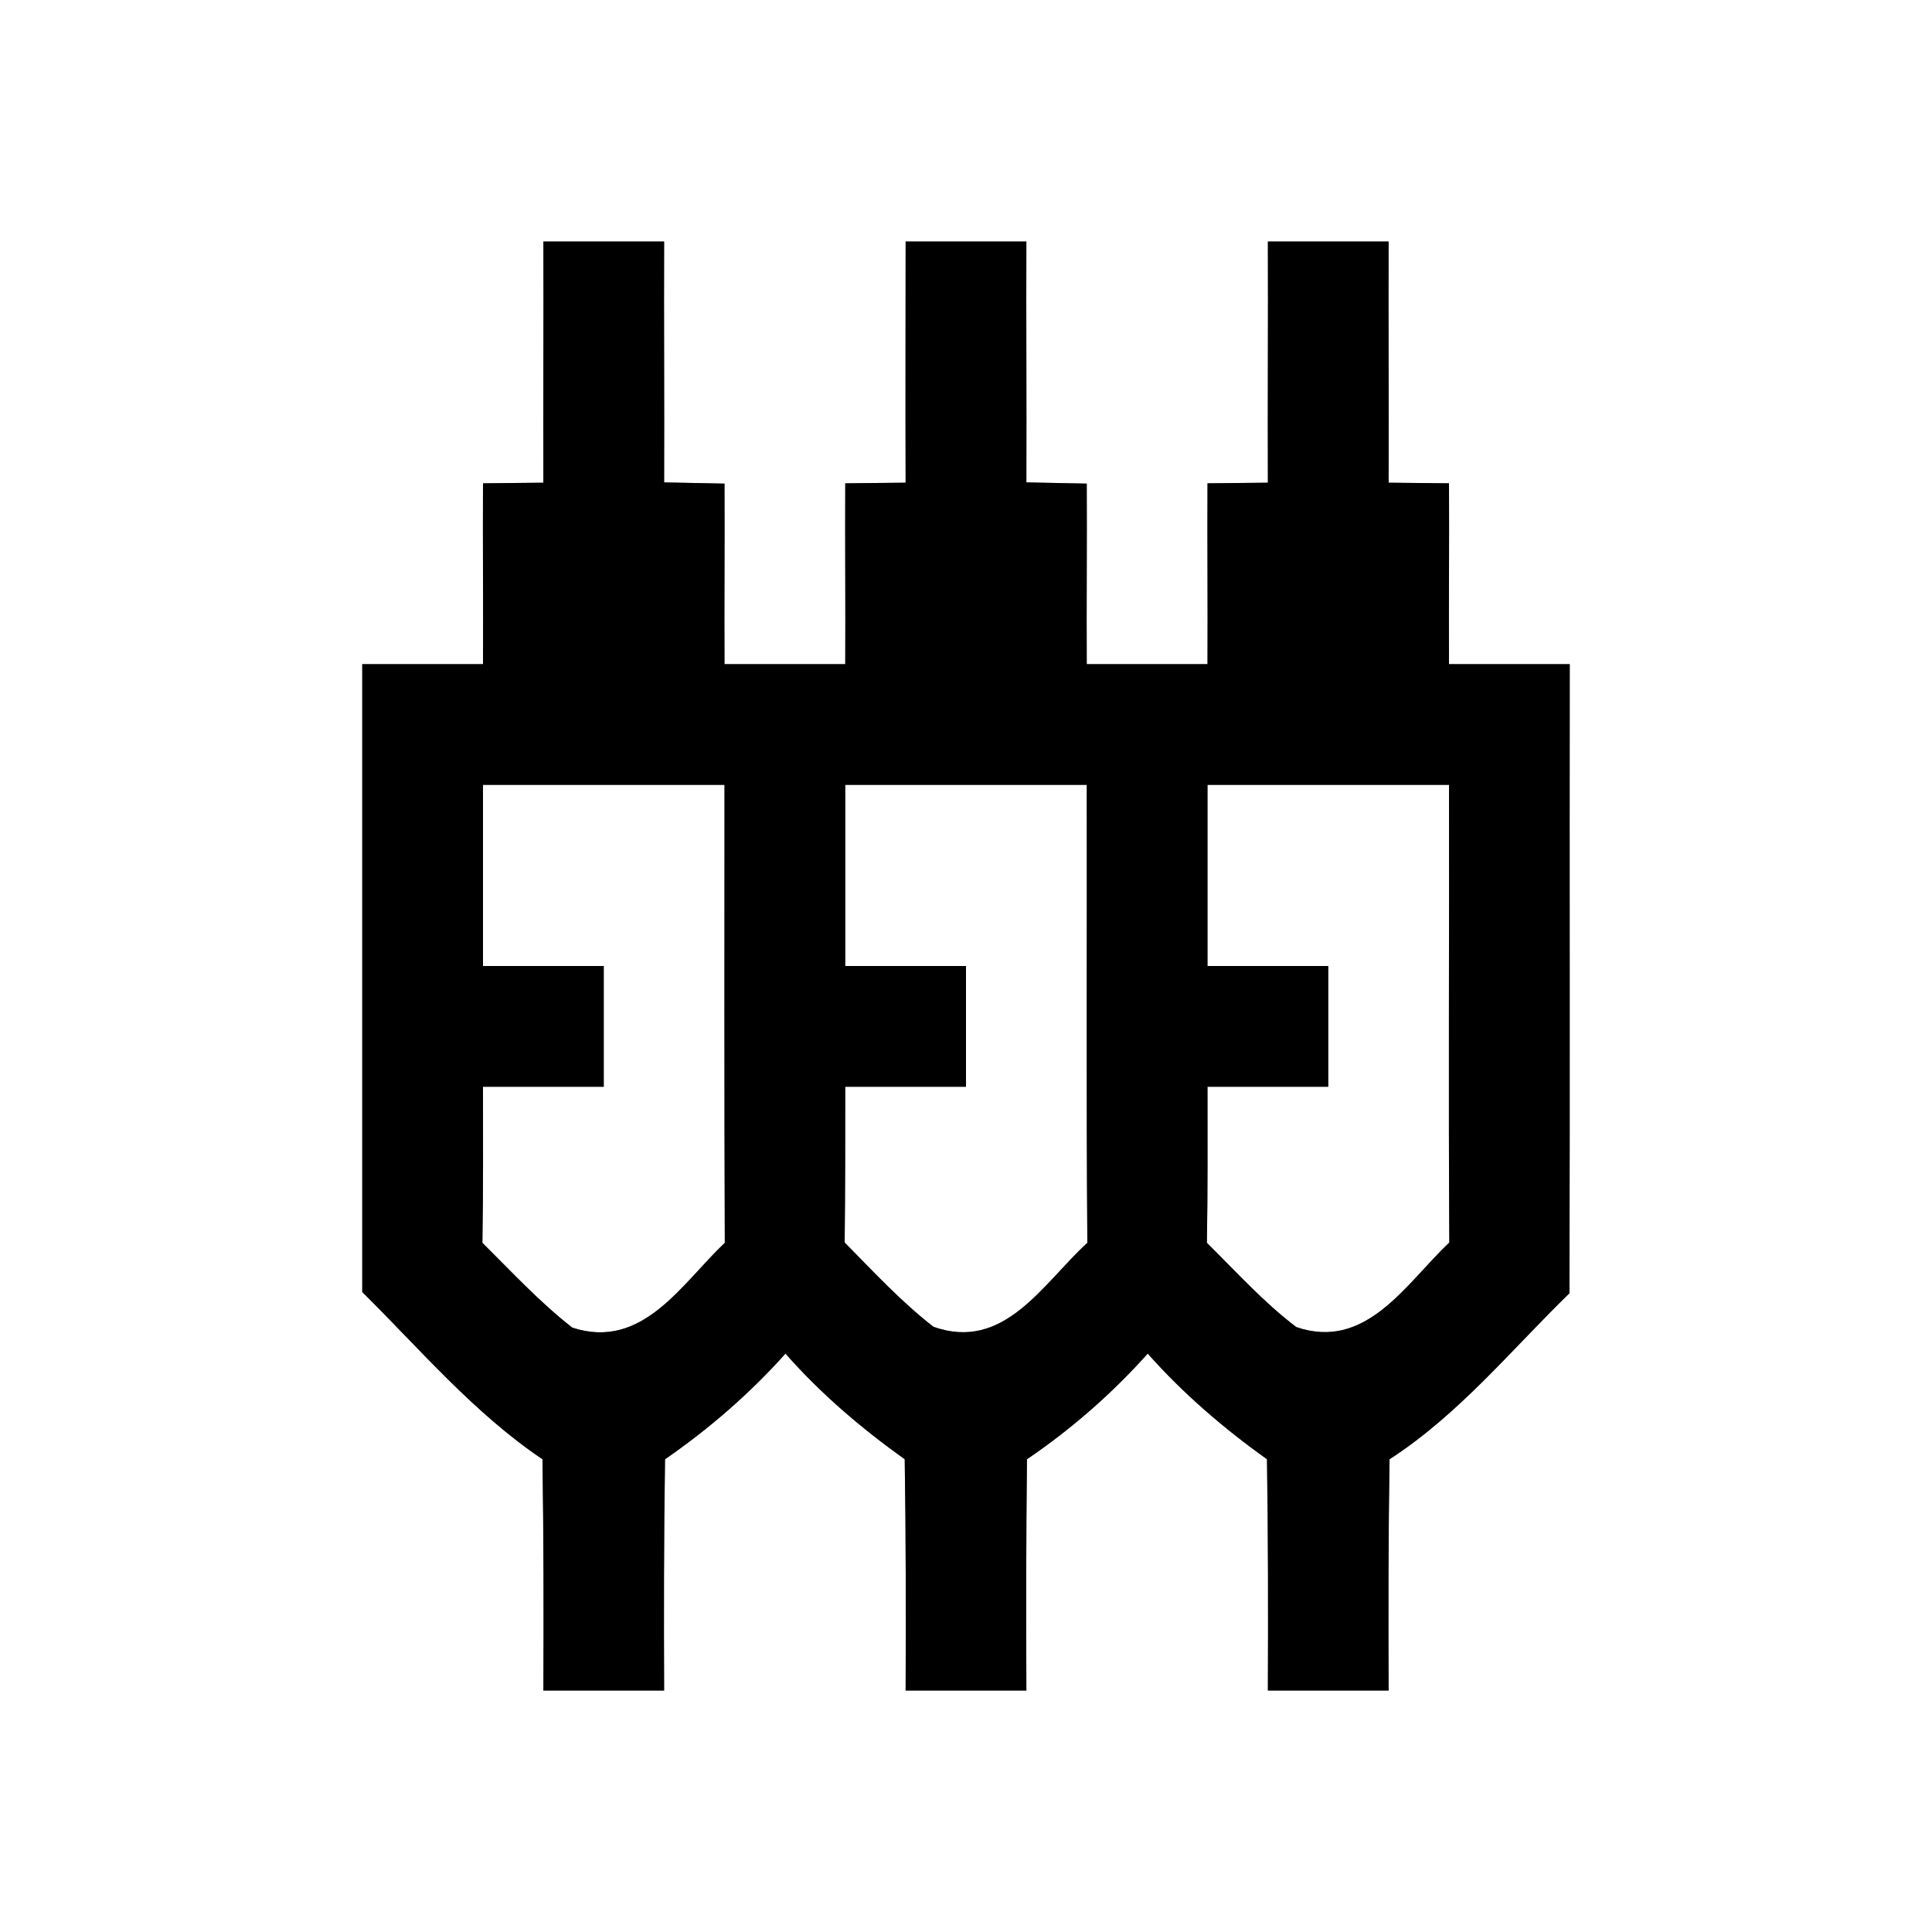 <?xml version="1.0" encoding="UTF-8" ?>
<!DOCTYPE svg PUBLIC "-//W3C//DTD SVG 1.1//EN" "http://www.w3.org/Graphics/SVG/1.1/DTD/svg11.dtd">
<svg width="64pt" height="64pt" viewBox="0 0 64 64" version="1.1" xmlns="http://www.w3.org/2000/svg">
<rect x="0" y="0" width="64" height="64" fill="#808080" stroke="none"/>
<g id="#ffffffff">
<path fill="#ffffff" opacity="1.00" d=" M 0.00 0.00 L 64.00 0.00 L 64.00 64.00 L 0.00 64.00 L 0.00 0.00 M 18.00 8.00 C 18.01 10.66 17.99 13.32 18.00 15.99 C 17.50 15.99 16.50 16.01 16.00 16.01 C 15.99 18.01 16.01 20.00 16.00 22.00 C 14.67 22.00 13.33 22.00 12.00 22.00 C 12.00 28.93 12.00 35.87 12.00 42.80 C 13.93 44.71 15.70 46.81 17.97 48.34 C 18.01 50.89 18.01 53.45 18.00 56.00 C 19.33 56.00 20.67 56.00 22.00 56.00 C 21.99 53.45 21.99 50.89 22.03 48.34 C 23.49 47.33 24.83 46.17 26.02 44.84 C 27.19 46.17 28.53 47.31 29.97 48.34 C 30.01 50.89 30.01 53.45 30.00 56.00 C 31.33 56.00 32.67 56.00 34.00 56.00 C 33.99 53.45 33.99 50.89 34.02 48.34 C 35.49 47.34 36.83 46.17 38.02 44.84 C 39.19 46.16 40.53 47.31 41.97 48.34 C 42.01 50.89 42.01 53.45 42.00 56.00 C 43.33 56.00 44.67 56.00 46.00 56.00 C 45.99 53.45 45.99 50.89 46.03 48.34 C 48.32 46.86 50.05 44.73 51.99 42.84 C 52.01 35.90 51.99 28.95 52.00 22.00 C 50.67 22.00 49.33 22.00 48.00 22.00 C 47.99 20.00 48.01 18.01 48.00 16.01 C 47.50 16.01 46.50 15.99 46.00 15.99 C 46.01 13.32 45.99 10.66 46.00 8.00 C 44.67 8.00 43.33 8.00 42.00 8.00 C 42.01 10.66 41.99 13.32 42.00 15.99 C 41.50 15.99 40.50 16.01 40.00 16.01 C 39.99 18.01 40.01 20.00 40.00 22.00 C 38.67 22.00 37.33 22.00 36.00 22.00 C 35.99 20.01 36.01 18.01 36.00 16.02 C 35.50 16.01 34.50 15.99 34.00 15.98 C 34.01 13.32 33.99 10.66 34.00 8.00 C 32.67 8.00 31.33 8.00 30.00 8.00 C 30.00 10.66 29.99 13.32 30.00 15.99 C 29.50 15.99 28.50 16.01 28.00 16.01 C 27.99 18.01 28.01 20.01 28.00 22.00 C 26.67 22.00 25.33 22.00 24.00 22.00 C 23.99 20.01 24.01 18.01 24.00 16.02 C 23.50 16.01 22.50 15.99 22.00 15.98 C 22.01 13.32 21.99 10.66 22.00 8.00 C 20.67 8.00 19.33 8.00 18.00 8.00 Z" />
<path fill="#ffffff" opacity="1.00" d=" M 16.00 26.00 C 18.67 26.00 21.33 26.00 24.00 26.00 C 24.00 31.06 23.99 36.11 24.01 41.17 C 22.58 42.52 21.29 44.74 18.96 43.98 C 17.88 43.14 16.95 42.13 15.98 41.17 C 16.01 39.45 16.00 37.73 16.00 36.00 C 17.33 36.00 18.67 36.00 20.00 36.00 C 20.00 34.67 20.00 33.33 20.00 32.00 C 18.67 32.00 17.33 32.00 16.00 32.00 C 16.00 30.00 16.00 28.00 16.00 26.00 Z" />
<path fill="#ffffff" opacity="1.00" d=" M 28.00 26.00 C 30.67 26.00 33.33 26.00 36.00 26.00 C 36.01 31.06 35.98 36.11 36.02 41.17 C 34.55 42.51 33.27 44.79 30.92 43.95 C 29.85 43.12 28.93 42.12 27.98 41.16 C 28.00 39.44 28.00 37.72 28.00 36.00 C 29.33 36.00 30.67 36.00 32.00 36.00 C 32.00 34.67 32.00 33.33 32.00 32.00 C 30.67 32.00 29.33 32.00 28.00 32.00 C 28.00 30.00 28.00 28.00 28.00 26.00 Z" />
<path fill="#ffffff" opacity="1.00" d=" M 40.00 26.00 C 42.67 26.00 45.33 26.00 48.00 26.00 C 48.01 31.06 47.98 36.11 48.01 41.16 C 46.58 42.51 45.26 44.76 42.94 43.96 C 41.86 43.14 40.94 42.12 39.98 41.17 C 40.01 39.44 40.00 37.72 40.00 36.00 C 41.33 36.00 42.67 36.00 44.00 36.00 C 44.00 34.67 44.00 33.33 44.00 32.00 C 42.67 32.00 41.33 32.00 40.00 32.00 C 40.00 30.00 40.00 28.00 40.00 26.00 Z" />
</g>
<g id="#000000ff">
<path fill="#000000" opacity="1.00" d=" M 18.00 8.00 C 19.33 8.00 20.67 8.00 22.00 8.00 C 21.99 10.66 22.01 13.32 22.00 15.98 C 22.50 15.99 23.50 16.01 24.00 16.02 C 24.01 18.01 23.99 20.01 24.00 22.00 C 25.33 22.00 26.67 22.00 28.00 22.00 C 28.01 20.01 27.99 18.01 28.00 16.01 C 28.50 16.01 29.50 15.99 30.00 15.99 C 29.99 13.32 30.00 10.66 30.00 8.00 C 31.33 8.00 32.67 8.00 34.00 8.00 C 33.99 10.66 34.01 13.32 34.00 15.98 C 34.50 15.99 35.50 16.01 36.00 16.02 C 36.01 18.01 35.99 20.01 36.00 22.00 C 37.33 22.00 38.67 22.00 40.00 22.00 C 40.01 20.00 39.99 18.01 40.00 16.01 C 40.50 16.01 41.50 15.99 42.00 15.99 C 41.99 13.32 42.01 10.66 42.00 8.00 C 43.33 8.00 44.67 8.00 46.00 8.00 C 45.99 10.66 46.01 13.32 46.00 15.99 C 46.50 15.99 47.50 16.01 48.00 16.01 C 48.01 18.01 47.99 20.00 48.00 22.00 C 49.33 22.00 50.67 22.00 52.00 22.00 C 51.99 28.95 52.01 35.90 51.99 42.84 C 50.05 44.73 48.32 46.86 46.03 48.34 C 45.99 50.89 45.99 53.45 46.00 56.00 C 44.67 56.00 43.33 56.00 42.00 56.00 C 42.01 53.45 42.01 50.89 41.97 48.34 C 40.53 47.31 39.19 46.16 38.02 44.84 C 36.83 46.17 35.49 47.34 34.02 48.34 C 33.99 50.89 33.99 53.45 34.00 56.00 C 32.67 56.00 31.33 56.00 30.00 56.00 C 30.01 53.45 30.01 50.89 29.97 48.34 C 28.53 47.31 27.19 46.17 26.02 44.84 C 24.83 46.17 23.49 47.33 22.03 48.34 C 21.99 50.89 21.99 53.45 22.00 56.00 C 20.67 56.00 19.33 56.00 18.00 56.00 C 18.01 53.45 18.01 50.89 17.97 48.34 C 15.70 46.81 13.93 44.71 12.00 42.80 C 12.00 35.87 12.00 28.93 12.00 22.00 C 13.33 22.00 14.67 22.00 16.00 22.00 C 16.01 20.00 15.99 18.01 16.00 16.01 C 16.50 16.01 17.50 15.99 18.00 15.99 C 17.99 13.32 18.01 10.66 18.00 8.00 M 16.00 26.00 C 16.00 28.00 16.00 30.00 16.00 32.00 C 17.33 32.00 18.67 32.00 20.00 32.00 C 20.00 33.33 20.00 34.67 20.00 36.00 C 18.67 36.00 17.33 36.00 16.00 36.00 C 16.00 37.73 16.01 39.45 15.98 41.17 C 16.95 42.13 17.88 43.14 18.96 43.98 C 21.29 44.74 22.58 42.52 24.01 41.17 C 23.99 36.11 24.00 31.06 24.00 26.00 C 21.33 26.00 18.67 26.00 16.00 26.00 M 28.00 26.00 C 28.00 28.00 28.00 30.00 28.00 32.00 C 29.33 32.00 30.67 32.00 32.00 32.00 C 32.00 33.33 32.00 34.67 32.00 36.00 C 30.67 36.00 29.33 36.00 28.00 36.00 C 28.00 37.72 28.00 39.44 27.98 41.16 C 28.93 42.12 29.85 43.12 30.92 43.95 C 33.27 44.79 34.55 42.51 36.02 41.17 C 35.98 36.11 36.01 31.06 36.00 26.00 C 33.33 26.00 30.67 26.00 28.00 26.00 M 40.00 26.00 C 40.00 28.00 40.00 30.00 40.00 32.00 C 41.33 32.00 42.67 32.00 44.00 32.00 C 44.00 33.33 44.00 34.67 44.00 36.00 C 42.67 36.00 41.33 36.00 40.00 36.00 C 40.00 37.72 40.01 39.44 39.98 41.17 C 40.94 42.12 41.86 43.14 42.94 43.96 C 45.26 44.76 46.58 42.51 48.01 41.16 C 47.98 36.11 48.01 31.06 48.00 26.00 C 45.33 26.00 42.67 26.00 40.00 26.00 Z" />
</g>
</svg>
